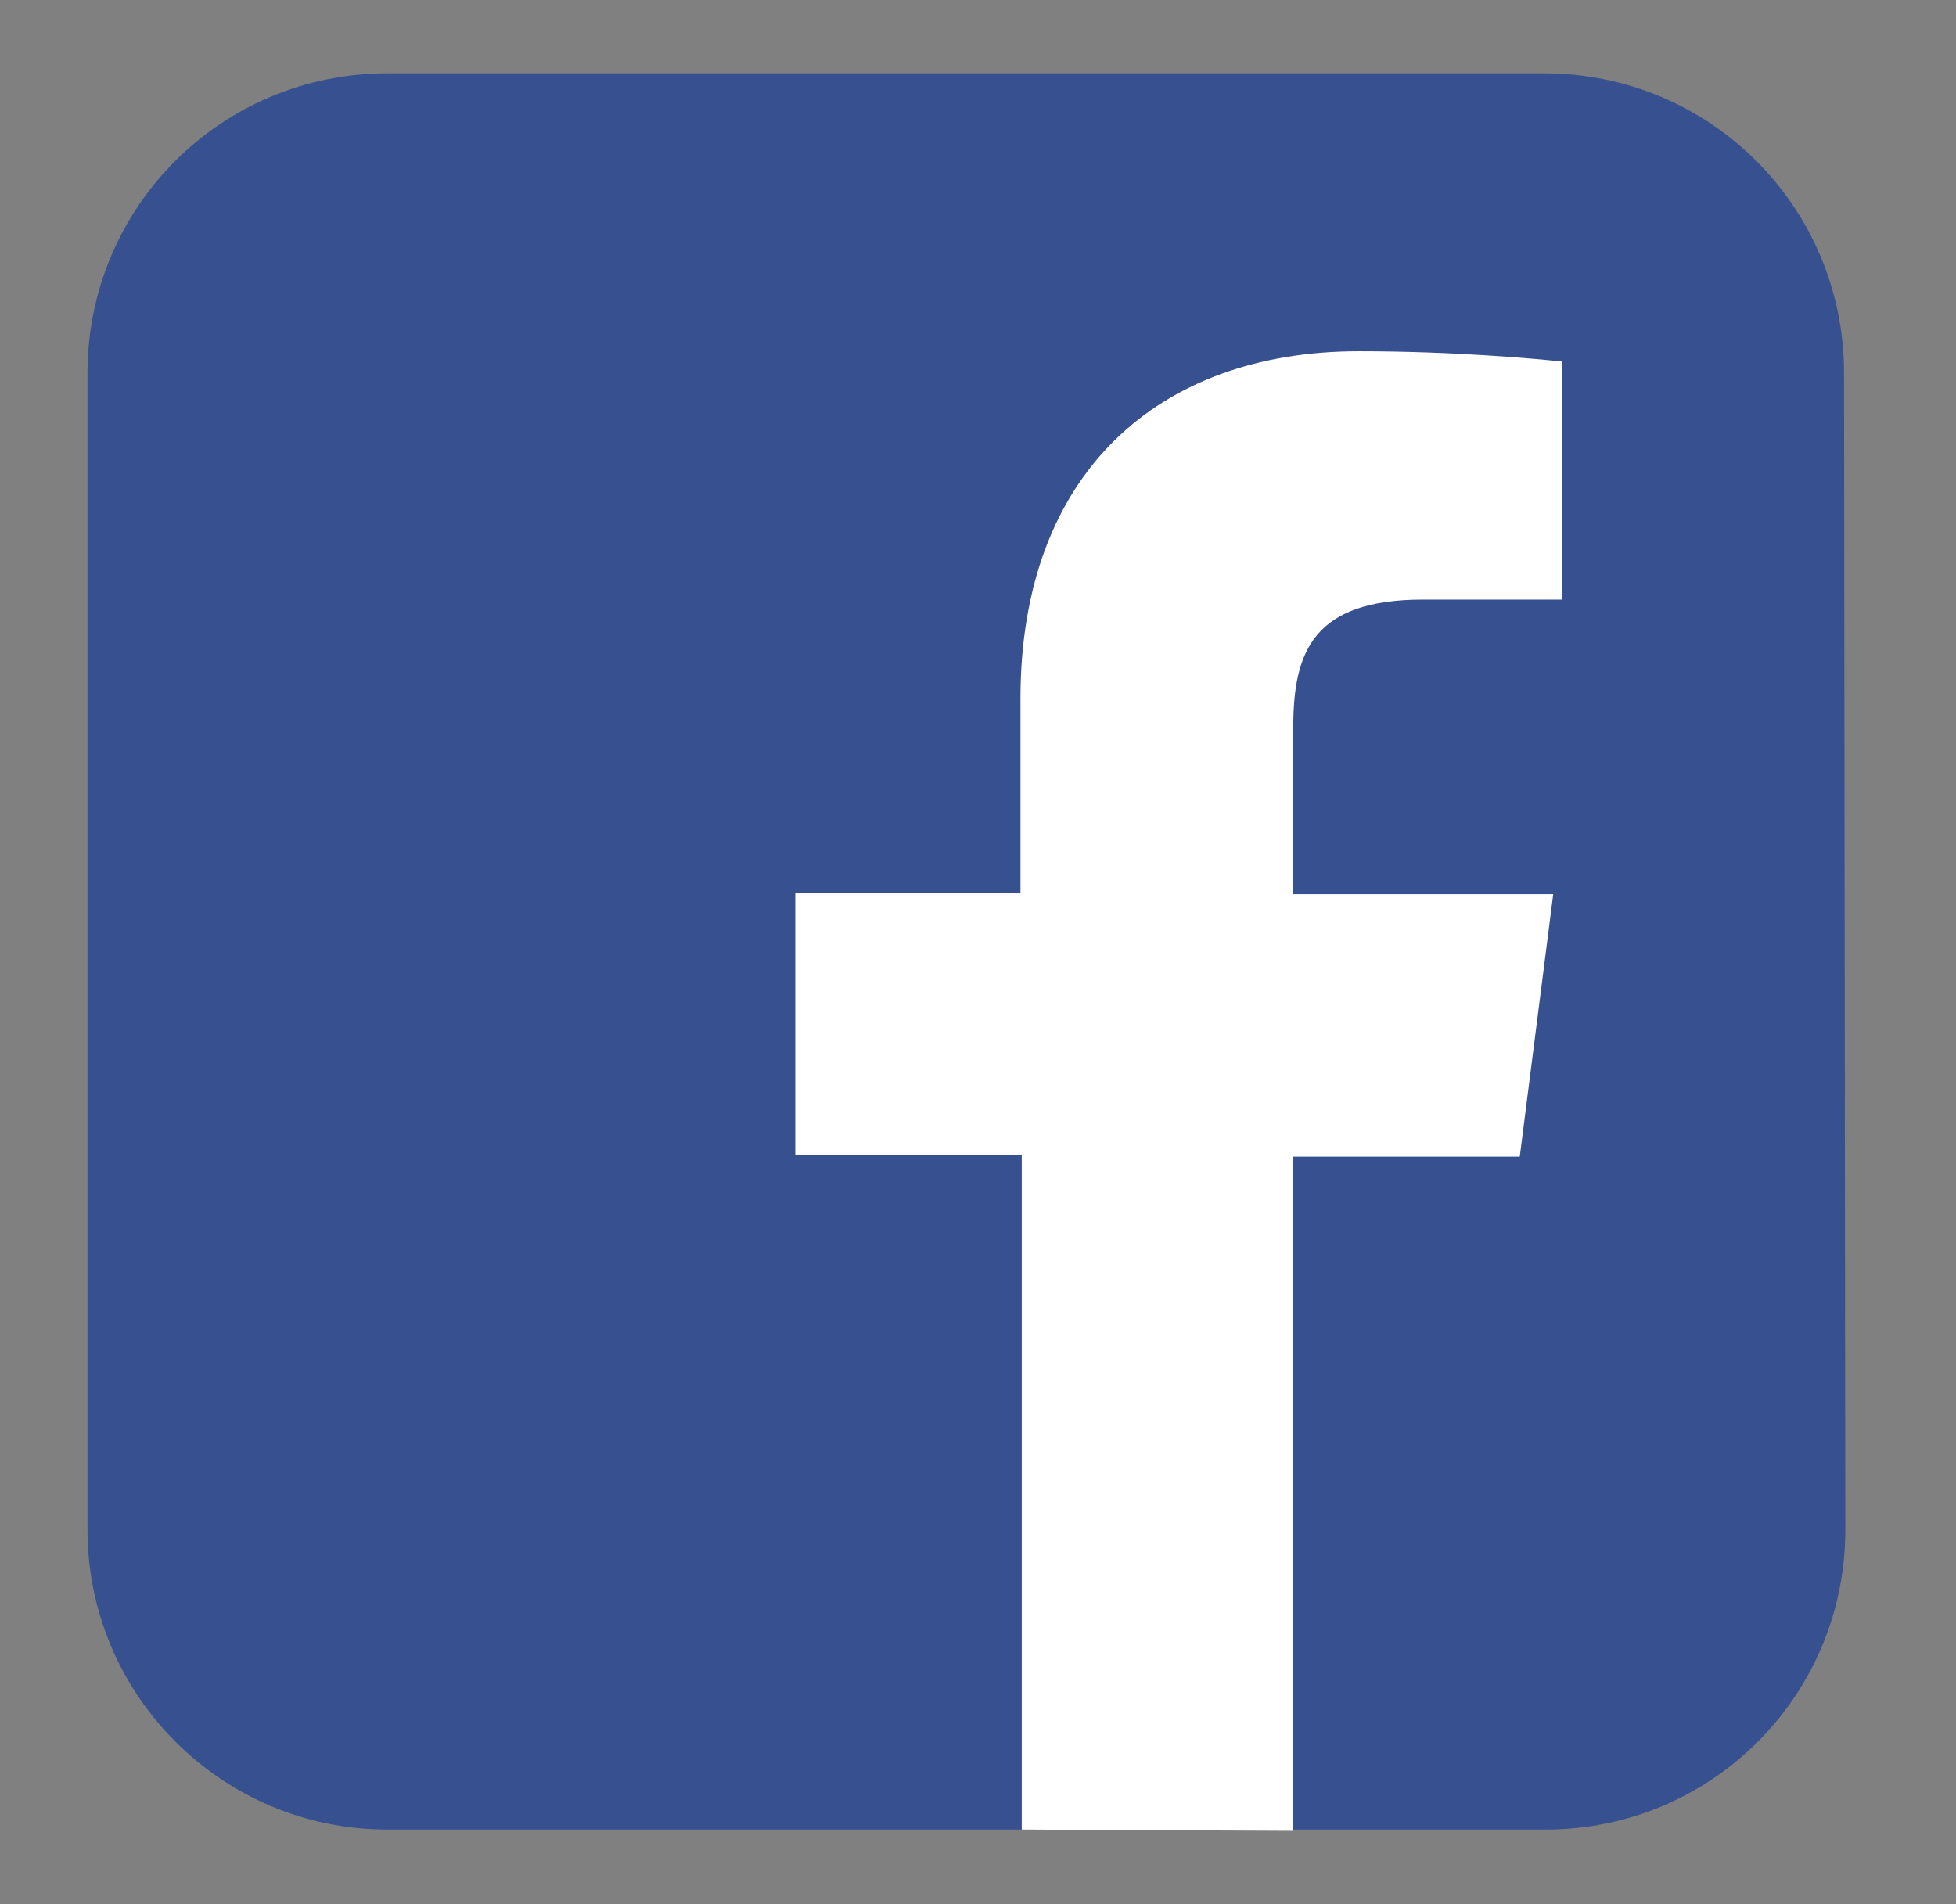 <?xml version="1.0" encoding="utf-8"?>
<!-- Generator: Adobe Illustrator 23.0.1, SVG Export Plug-In . SVG Version: 6.00 Build 0)  -->
<svg version="1.1" id="Capa_1" xmlns="http://www.w3.org/2000/svg" xmlns:xlink="http://www.w3.org/1999/xlink" x="0px" y="0px"
	 viewBox="0 0 152 148" style="enable-background:new 0 0 152 148;" xml:space="preserve">
<rect x="0" y="0" width="152" height="148" fill="#808080" stroke="none"/>
<style type="text/css">
	.st0{fill:#37508F;}
	.st1{fill:#FFFFFF;}
</style>
<g>
	<path class="st0" d="M143.4,118.9c0,12.9-10.4,23.3-23.3,23.3h-90c-12.9,0-23.3-10.5-23.3-23.3V29c0-12.9,10.4-23.3,23.3-23.3H120
		c12.9,0,23.3,10.4,23.3,23.3L143.4,118.9L143.4,118.9z"/>
	<path class="st1" d="M100.5,142.3V89.9h17.6l2.6-20.4h-20.2v-13c0-5.9,1.6-9.9,10.1-9.9h10.8V28.1c-1.9-0.2-8.3-0.8-15.8-0.8
		c-15.6,0-26.3,9.5-26.3,27v15.1H61.8v20.4h17.6v52.4L100.5,142.3L100.5,142.3z"/>
</g>
</svg>
